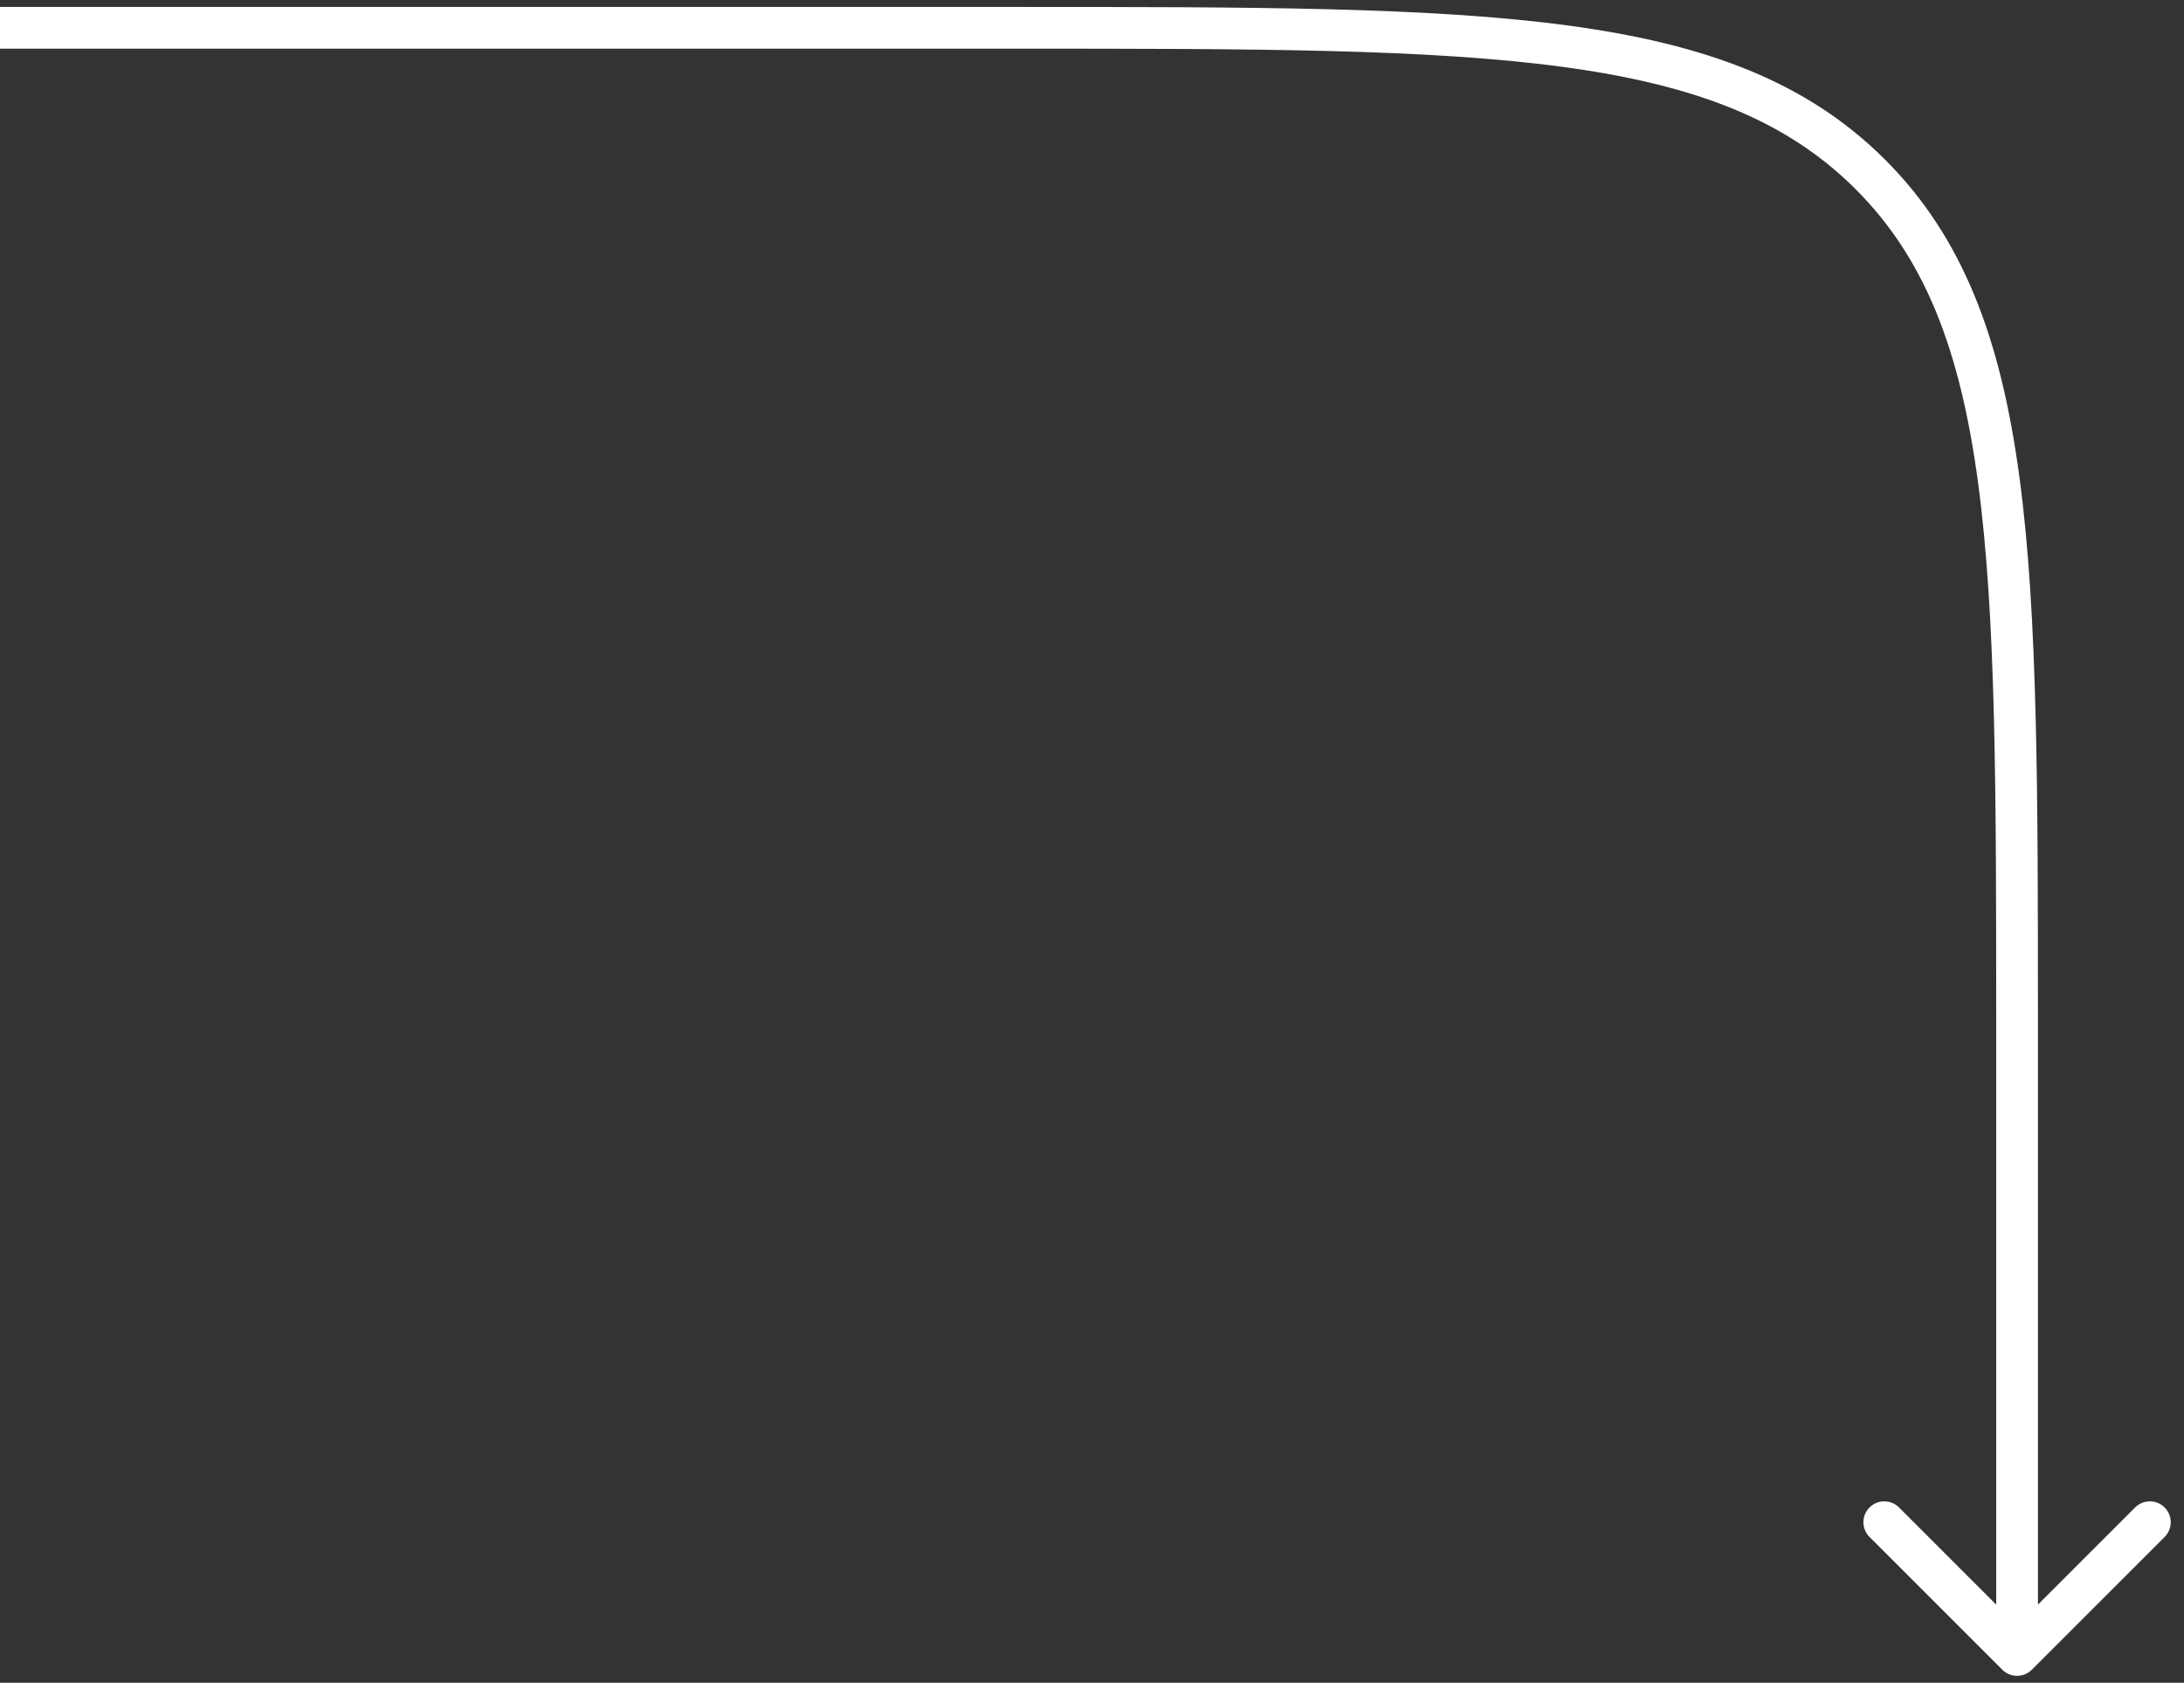 <svg width="157" height="121" viewBox="0 0 157 121" fill="none" xmlns="http://www.w3.org/2000/svg">
<rect x="0" y="0" width="157" height="121" fill="#333333" stroke="none"/>
<path d="M143.939 120.061C144.525 120.646 145.475 120.646 146.061 120.061L155.607 110.515C156.192 109.929 156.192 108.979 155.607 108.393C155.021 107.808 154.071 107.808 153.485 108.393L145 116.879L136.515 108.393C135.929 107.808 134.979 107.808 134.393 108.393C133.808 108.979 133.808 109.929 134.393 110.515L143.939 120.061ZM134.456 12.544L133.395 13.605L134.456 12.544ZM0 3.5H73V0.5H0V3.5ZM143.5 74V119H146.5V74H143.5ZM73 3.5C90.013 3.5 102.622 3.503 112.302 4.805C121.939 6.1 128.448 8.658 133.395 13.605L135.516 11.483C129.919 5.886 122.671 3.172 112.702 1.831C102.775 0.497 89.928 0.5 73 0.5V3.5ZM146.5 74C146.5 57.072 146.503 44.225 145.169 34.298C143.828 24.329 141.114 17.081 135.516 11.483L133.395 13.605C138.342 18.552 140.9 25.061 142.195 34.698C143.497 44.378 143.5 56.987 143.5 74H146.5Z" fill="white"/>
</svg>
